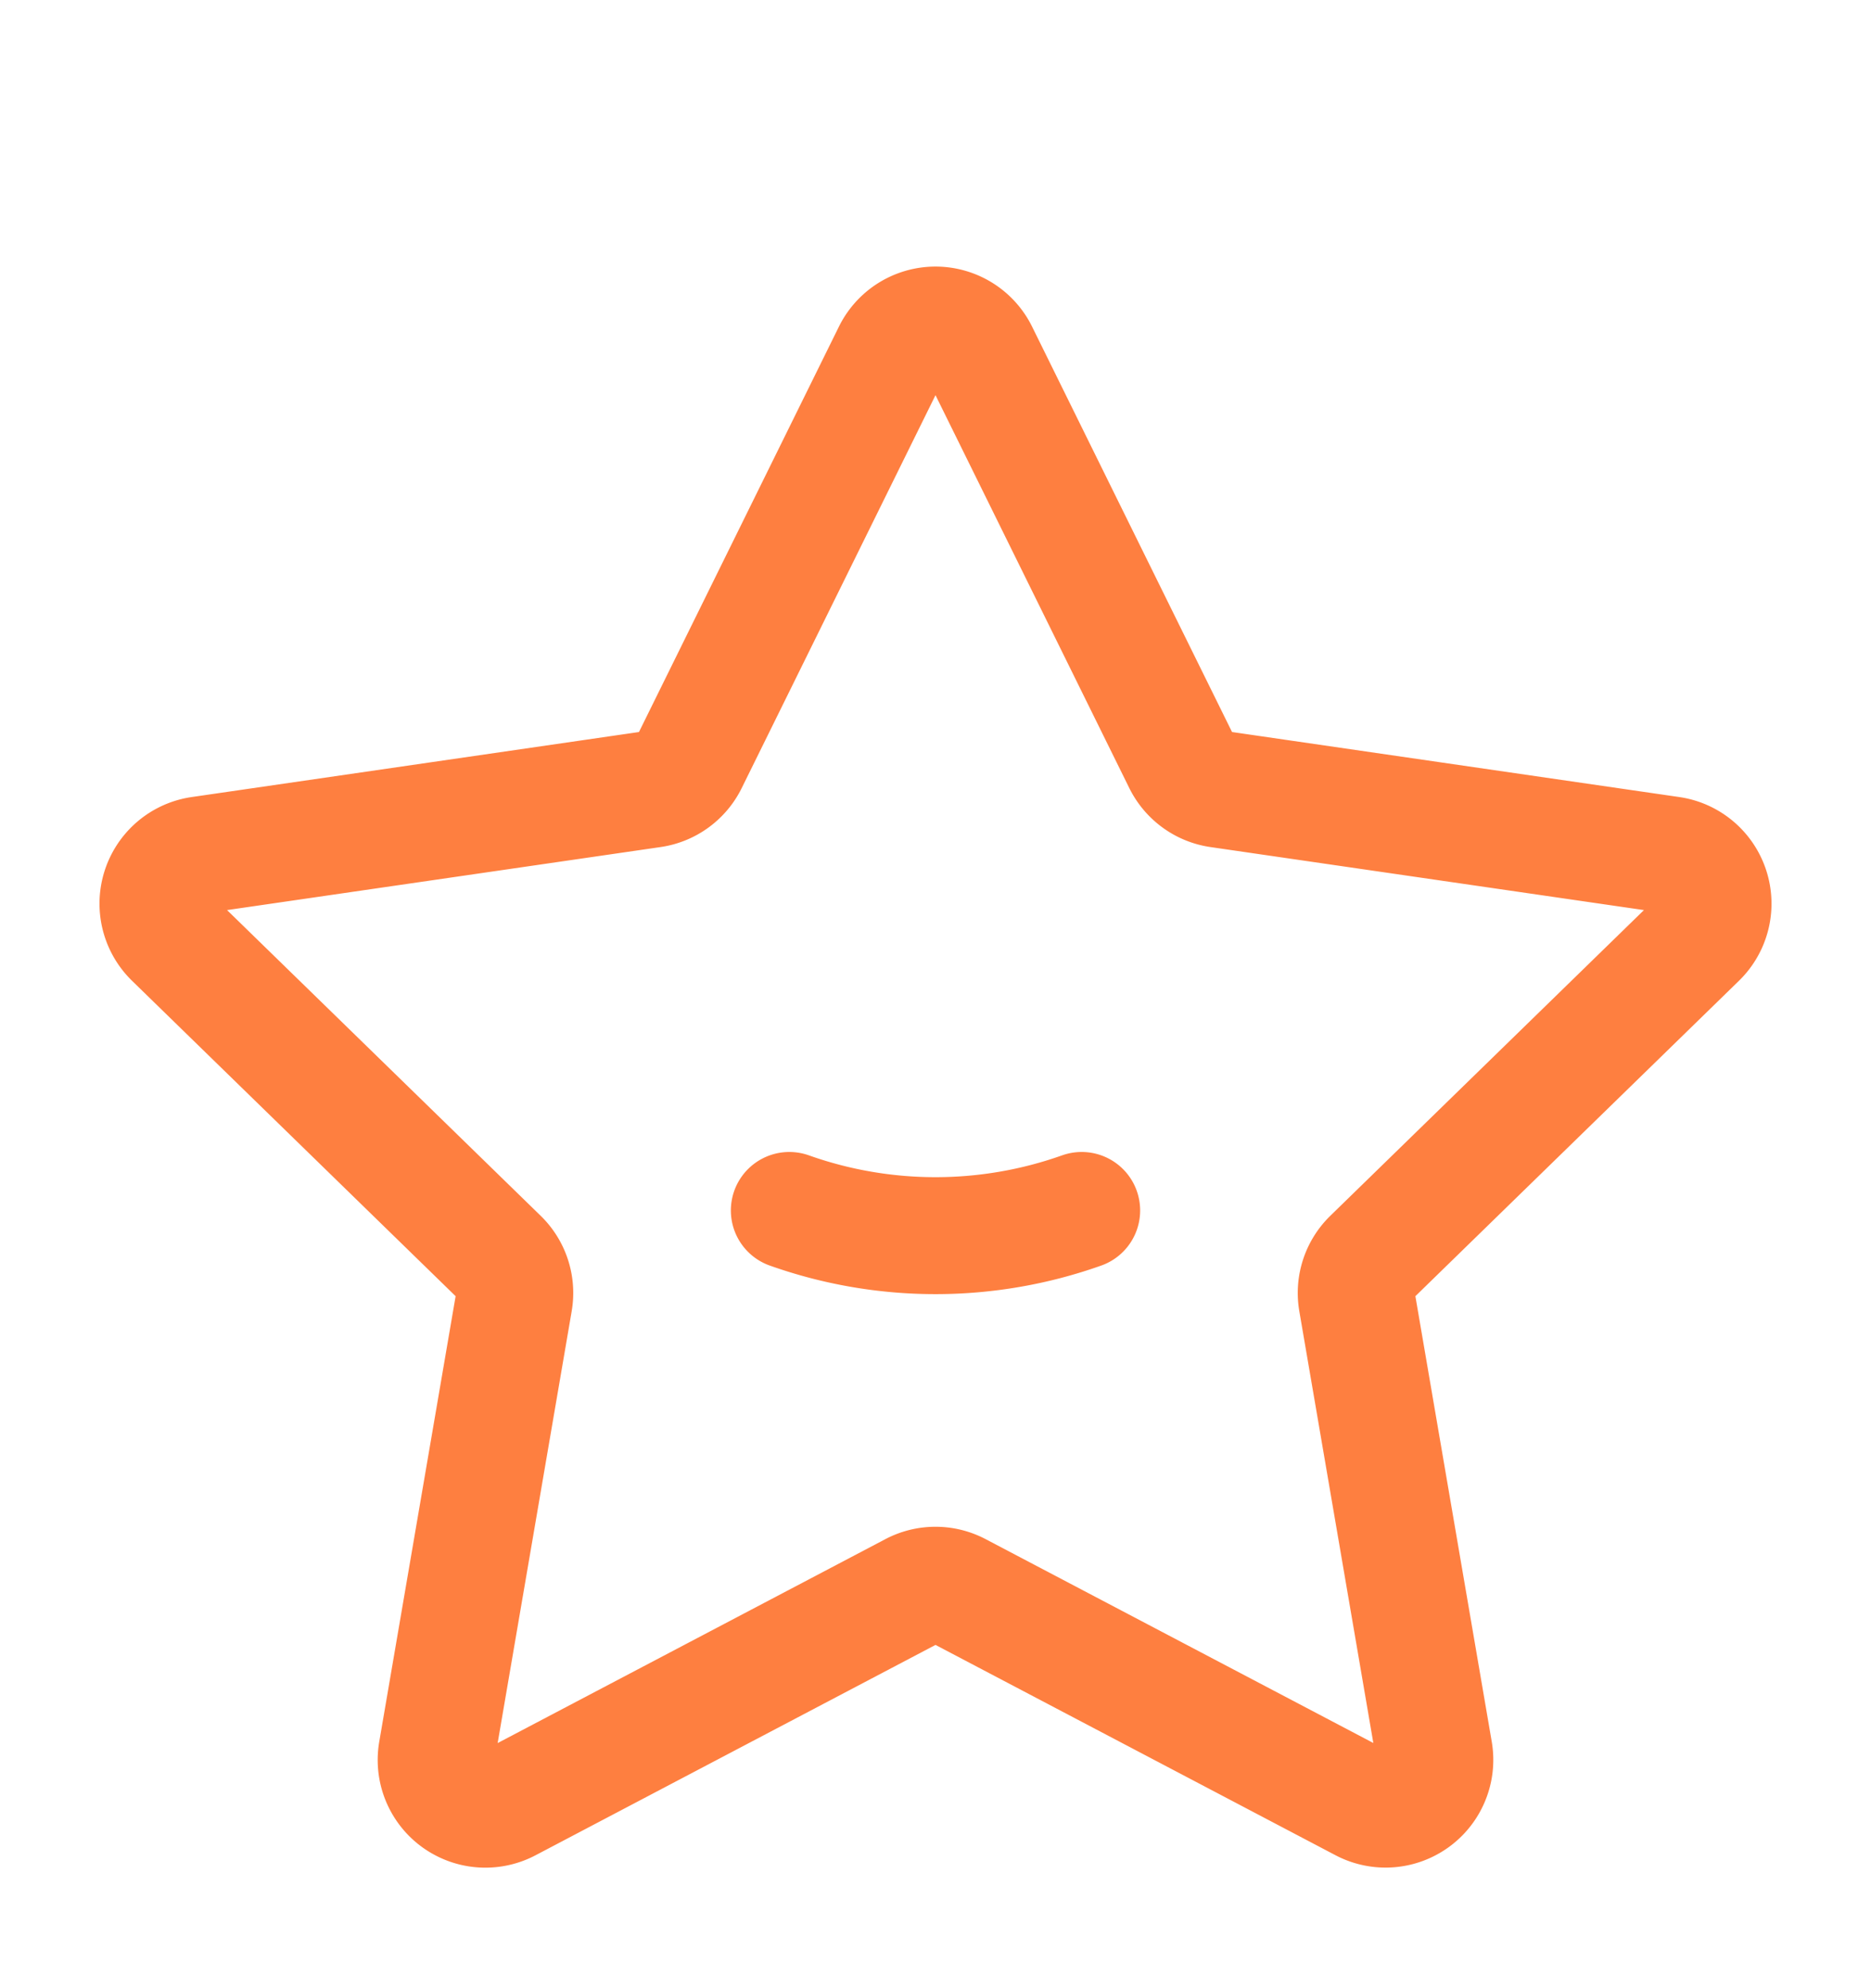 <svg width="16" height="17" xmlns="http://www.w3.org/2000/svg">
    <g stroke="#FE7F40" fill="none" fill-rule="evenodd" stroke-linecap="round" stroke-linejoin="round">
        <path d="M7.804 13.603l-3.457 1.818a.421.421 0 01-.611-.444l.66-3.85a.421.421 0 00-.121-.373L1.478 8.028a.421.421 0 01.233-.718l3.866-.562a.421.421 0 00.317-.23l1.728-3.503a.421.421 0 01.756 0l1.728 3.503c.062.124.18.21.317.23l3.866.562a.421.421 0 01.233.718l-2.797 2.726a.421.421 0 00-.121.373l.66 3.85a.421.421 0 01-.61.444l-3.458-1.818a.421.421 0 00-.392 0zM6.75 10.35a3.733 3.733 0 002.5 0"/>
    </g>
</svg>
